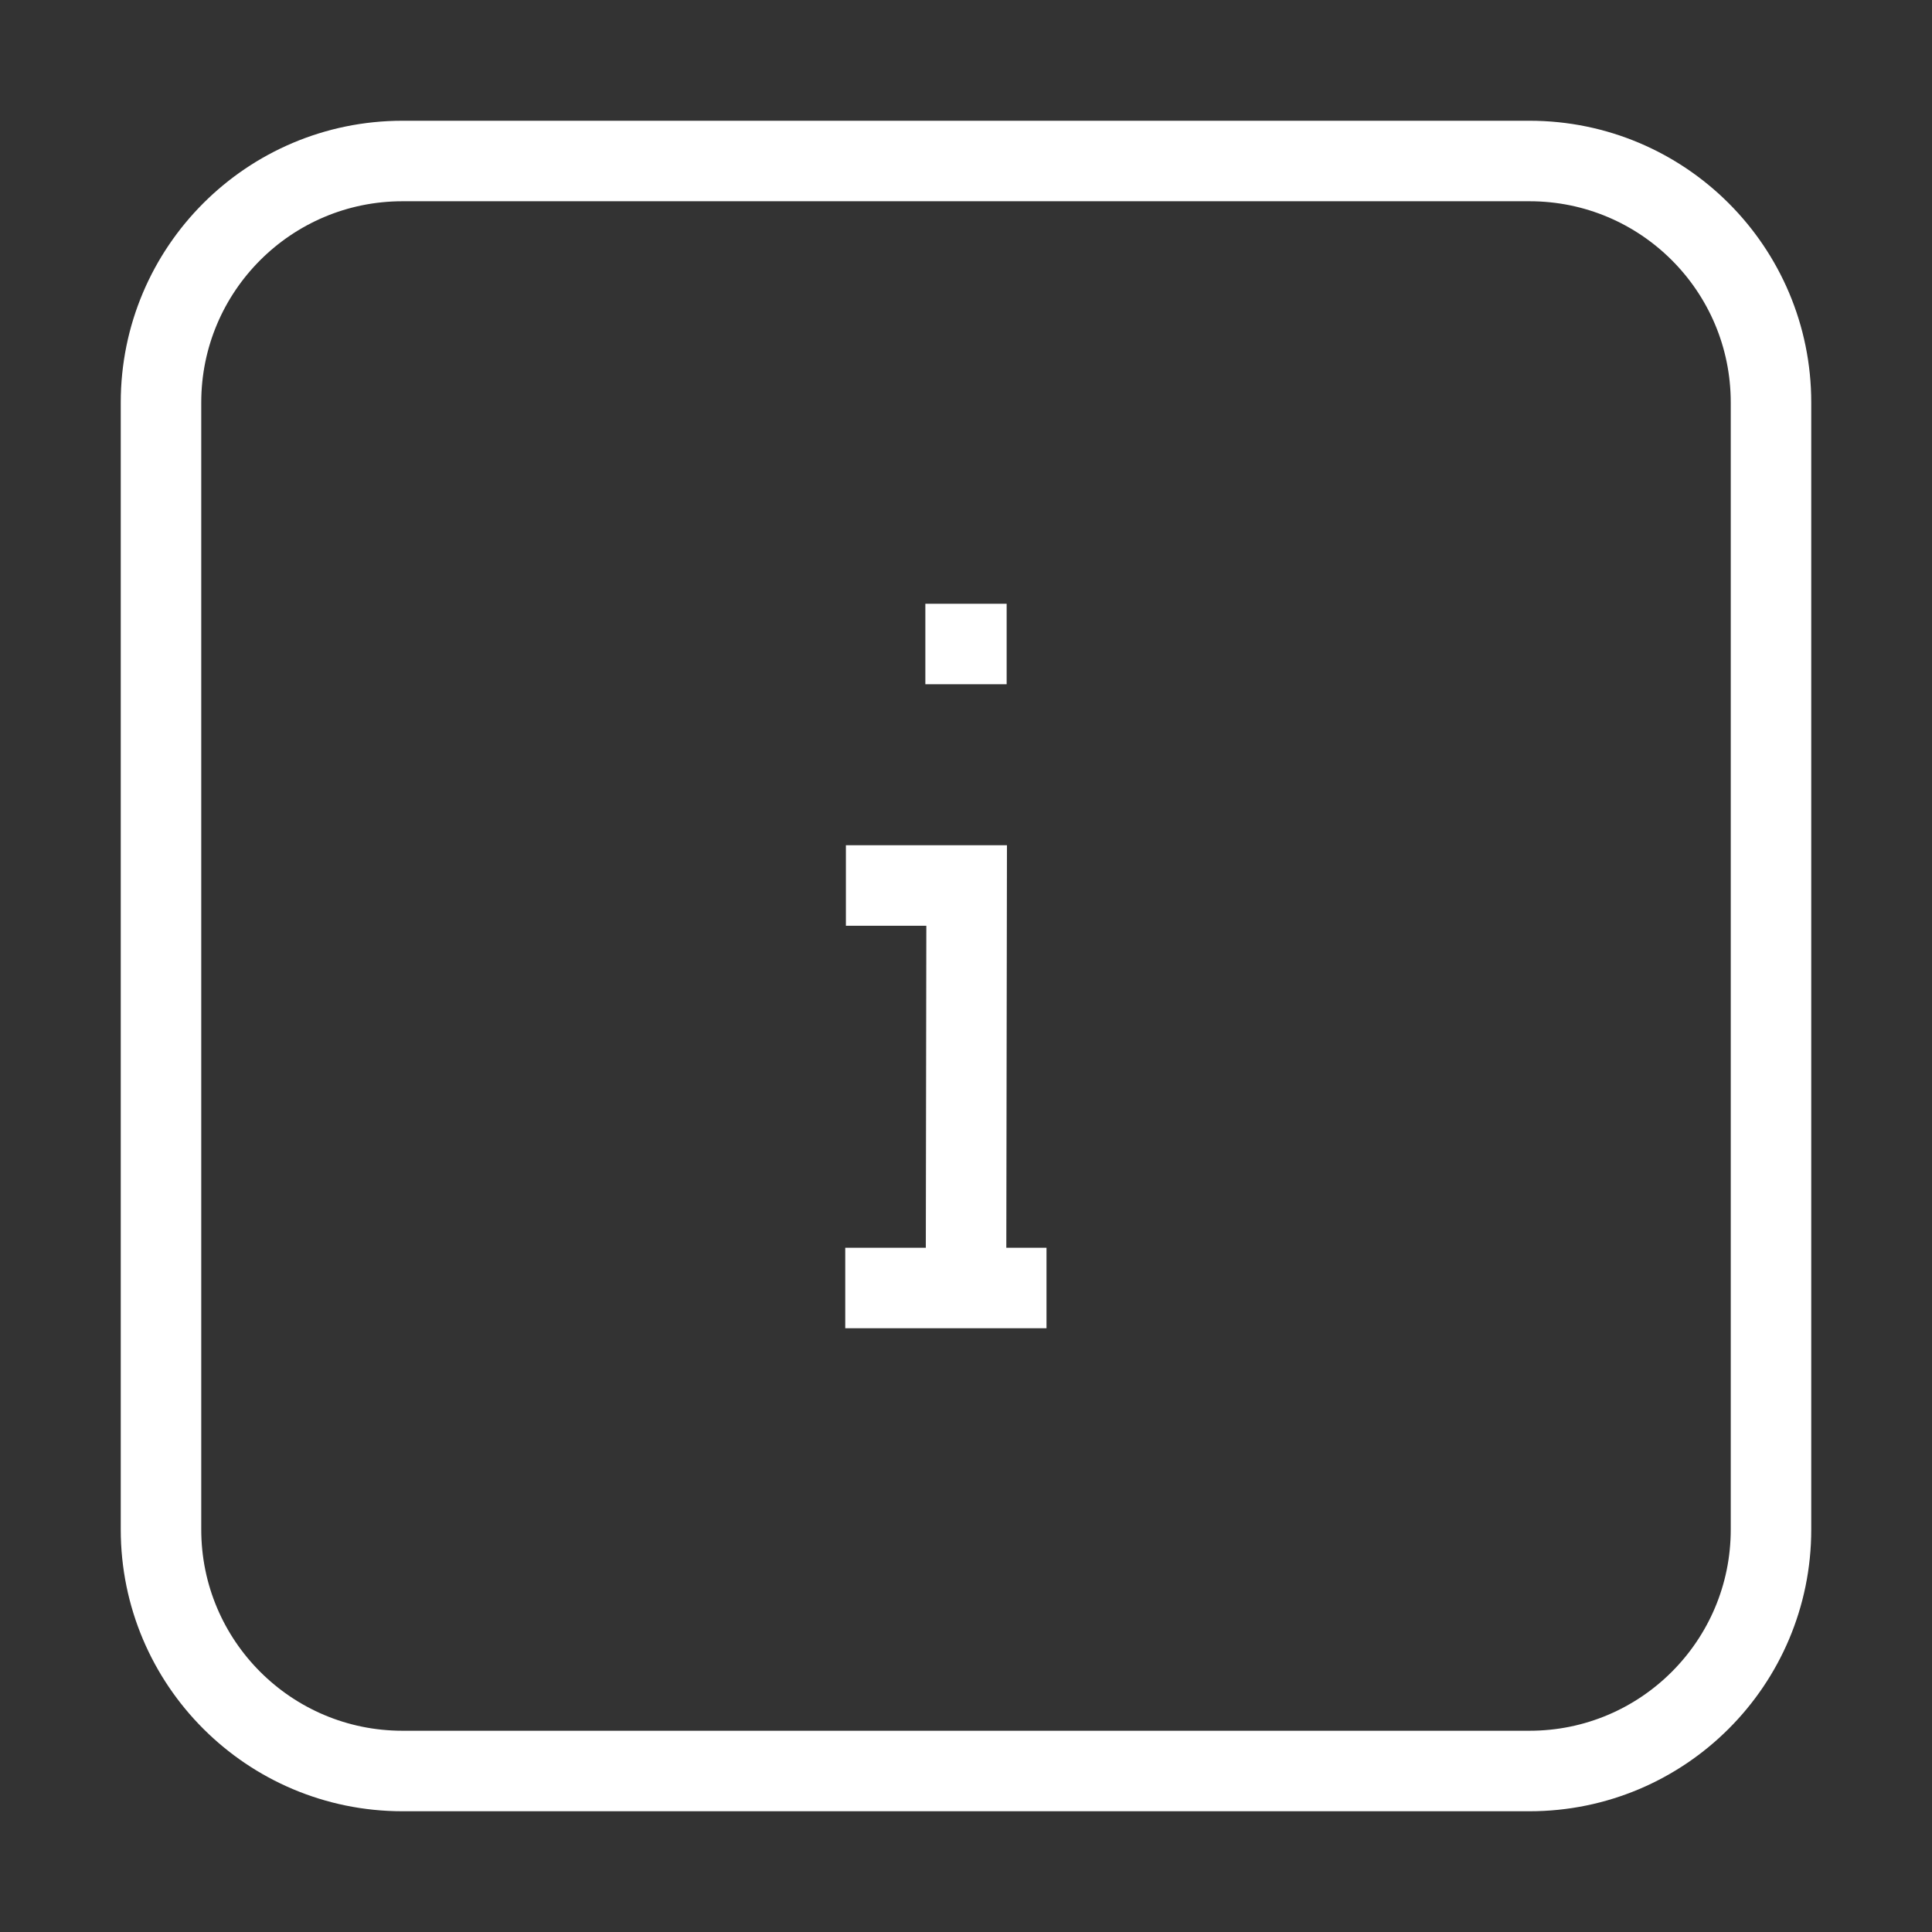 <?xml version="1.0" standalone="no"?>
<svg xmlns="http://www.w3.org/2000/svg" width="24" height="24" stroke-width="1" stroke="white" fill="none" stroke-linejoin="arcs" stroke-linecap="square" viewBox="0 0 24 24"><rect x="0" y="0" width="24" height="24" fill="#333333" stroke="none"/> <g fill="none" fill-rule="evenodd"><rect width="24" height="24" style="stroke:rgba(0,0,0,0)"></rect><path d="M5,2 L19,2 C20.657,2 22,3.343 22,5 L22,19 C22,20.657 20.657,22 19,22 L5,22 C3.343,22 2,20.657 2,19 L2,5 C2,3.343 3.343,2 5,2 Z M11,16 L13,16 L12,16 L12.008,11 L11.008,11 M11.995,8 L12.005,8" stroke="white"></path></g></svg>
